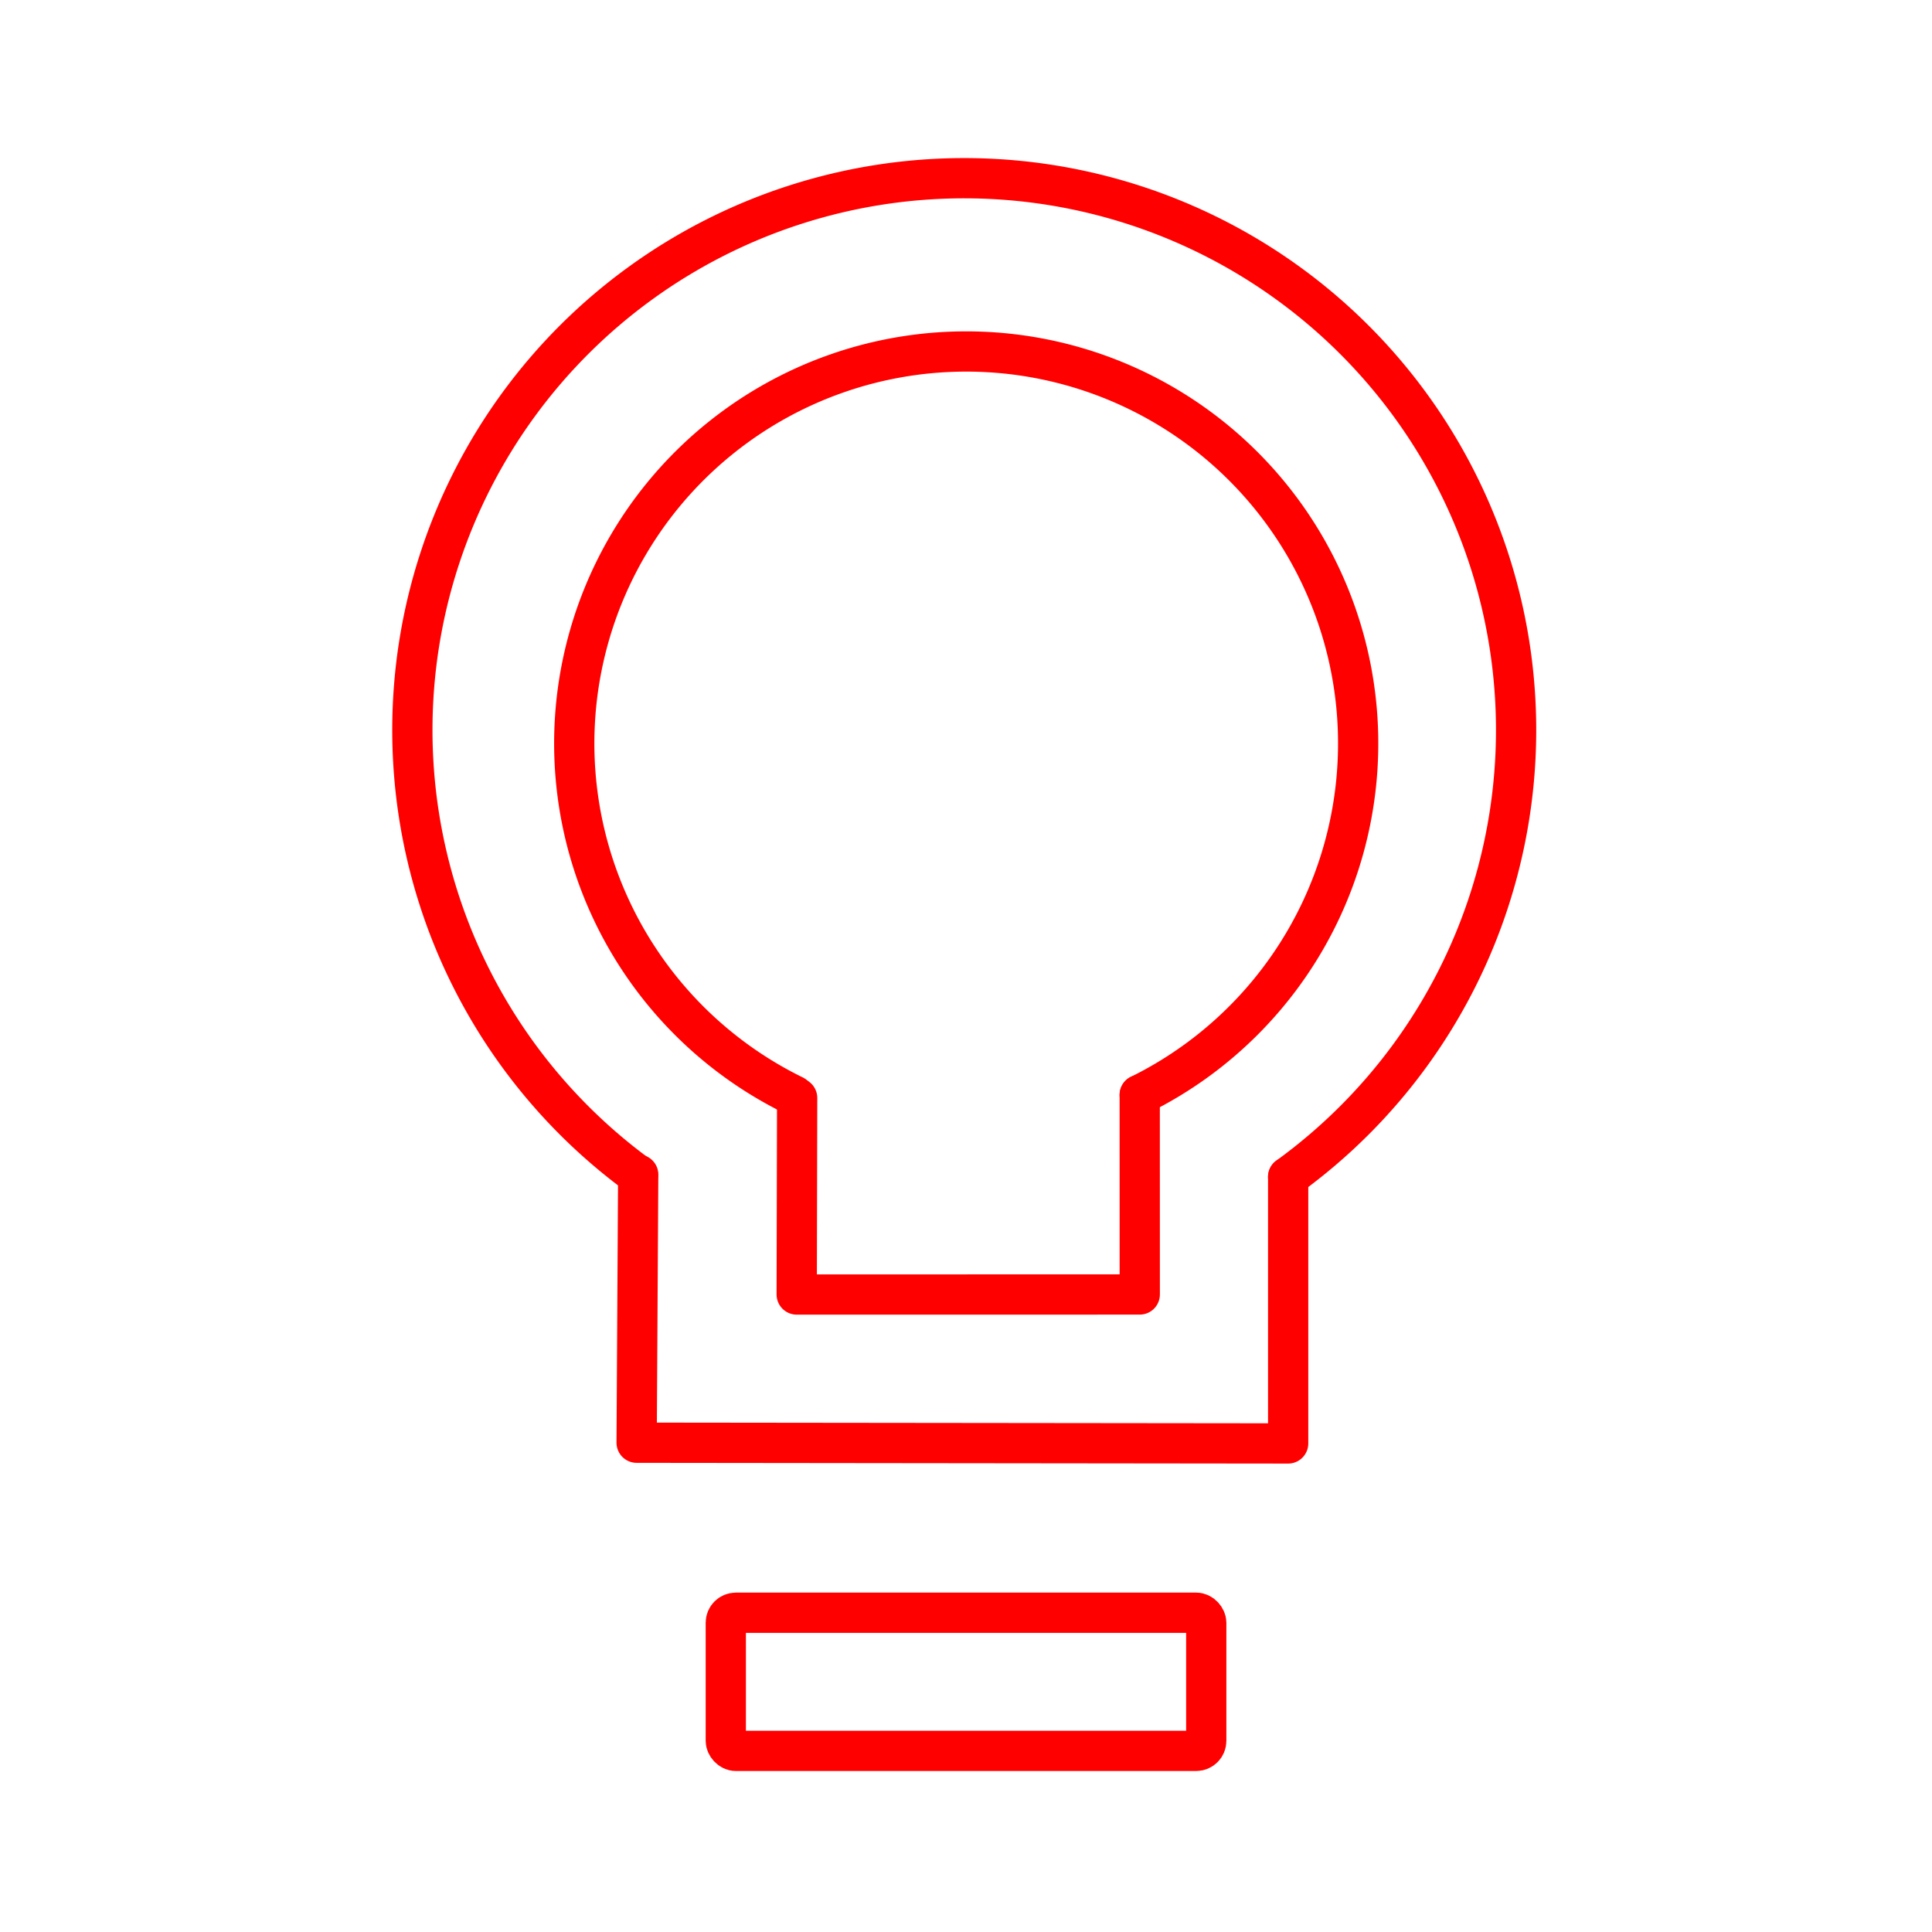 <svg xmlns="http://www.w3.org/2000/svg" viewBox="0 0 48 48"><defs><style>.a{fill:none;stroke:#FF0000;stroke-linecap:round;stroke-linejoin:round;}</style></defs><path class="a" d="M15.848,29.195a13.711,13.711,0,1,1,16.156.044"/><path class="a" d="M32.004,29.24v6.622l-16.187-.018.039-6.661"/><path class="a" d="M19.724,27.217a9.738,9.738,0,1,1,8.593-.015"/><path class="a" d="M28.316,27.202l.001,4.959-8.523.001.011-4.884"/><rect class="a" x="18.032" y="40.068" width="11.937" height="3.432" rx="0.249"/></svg>